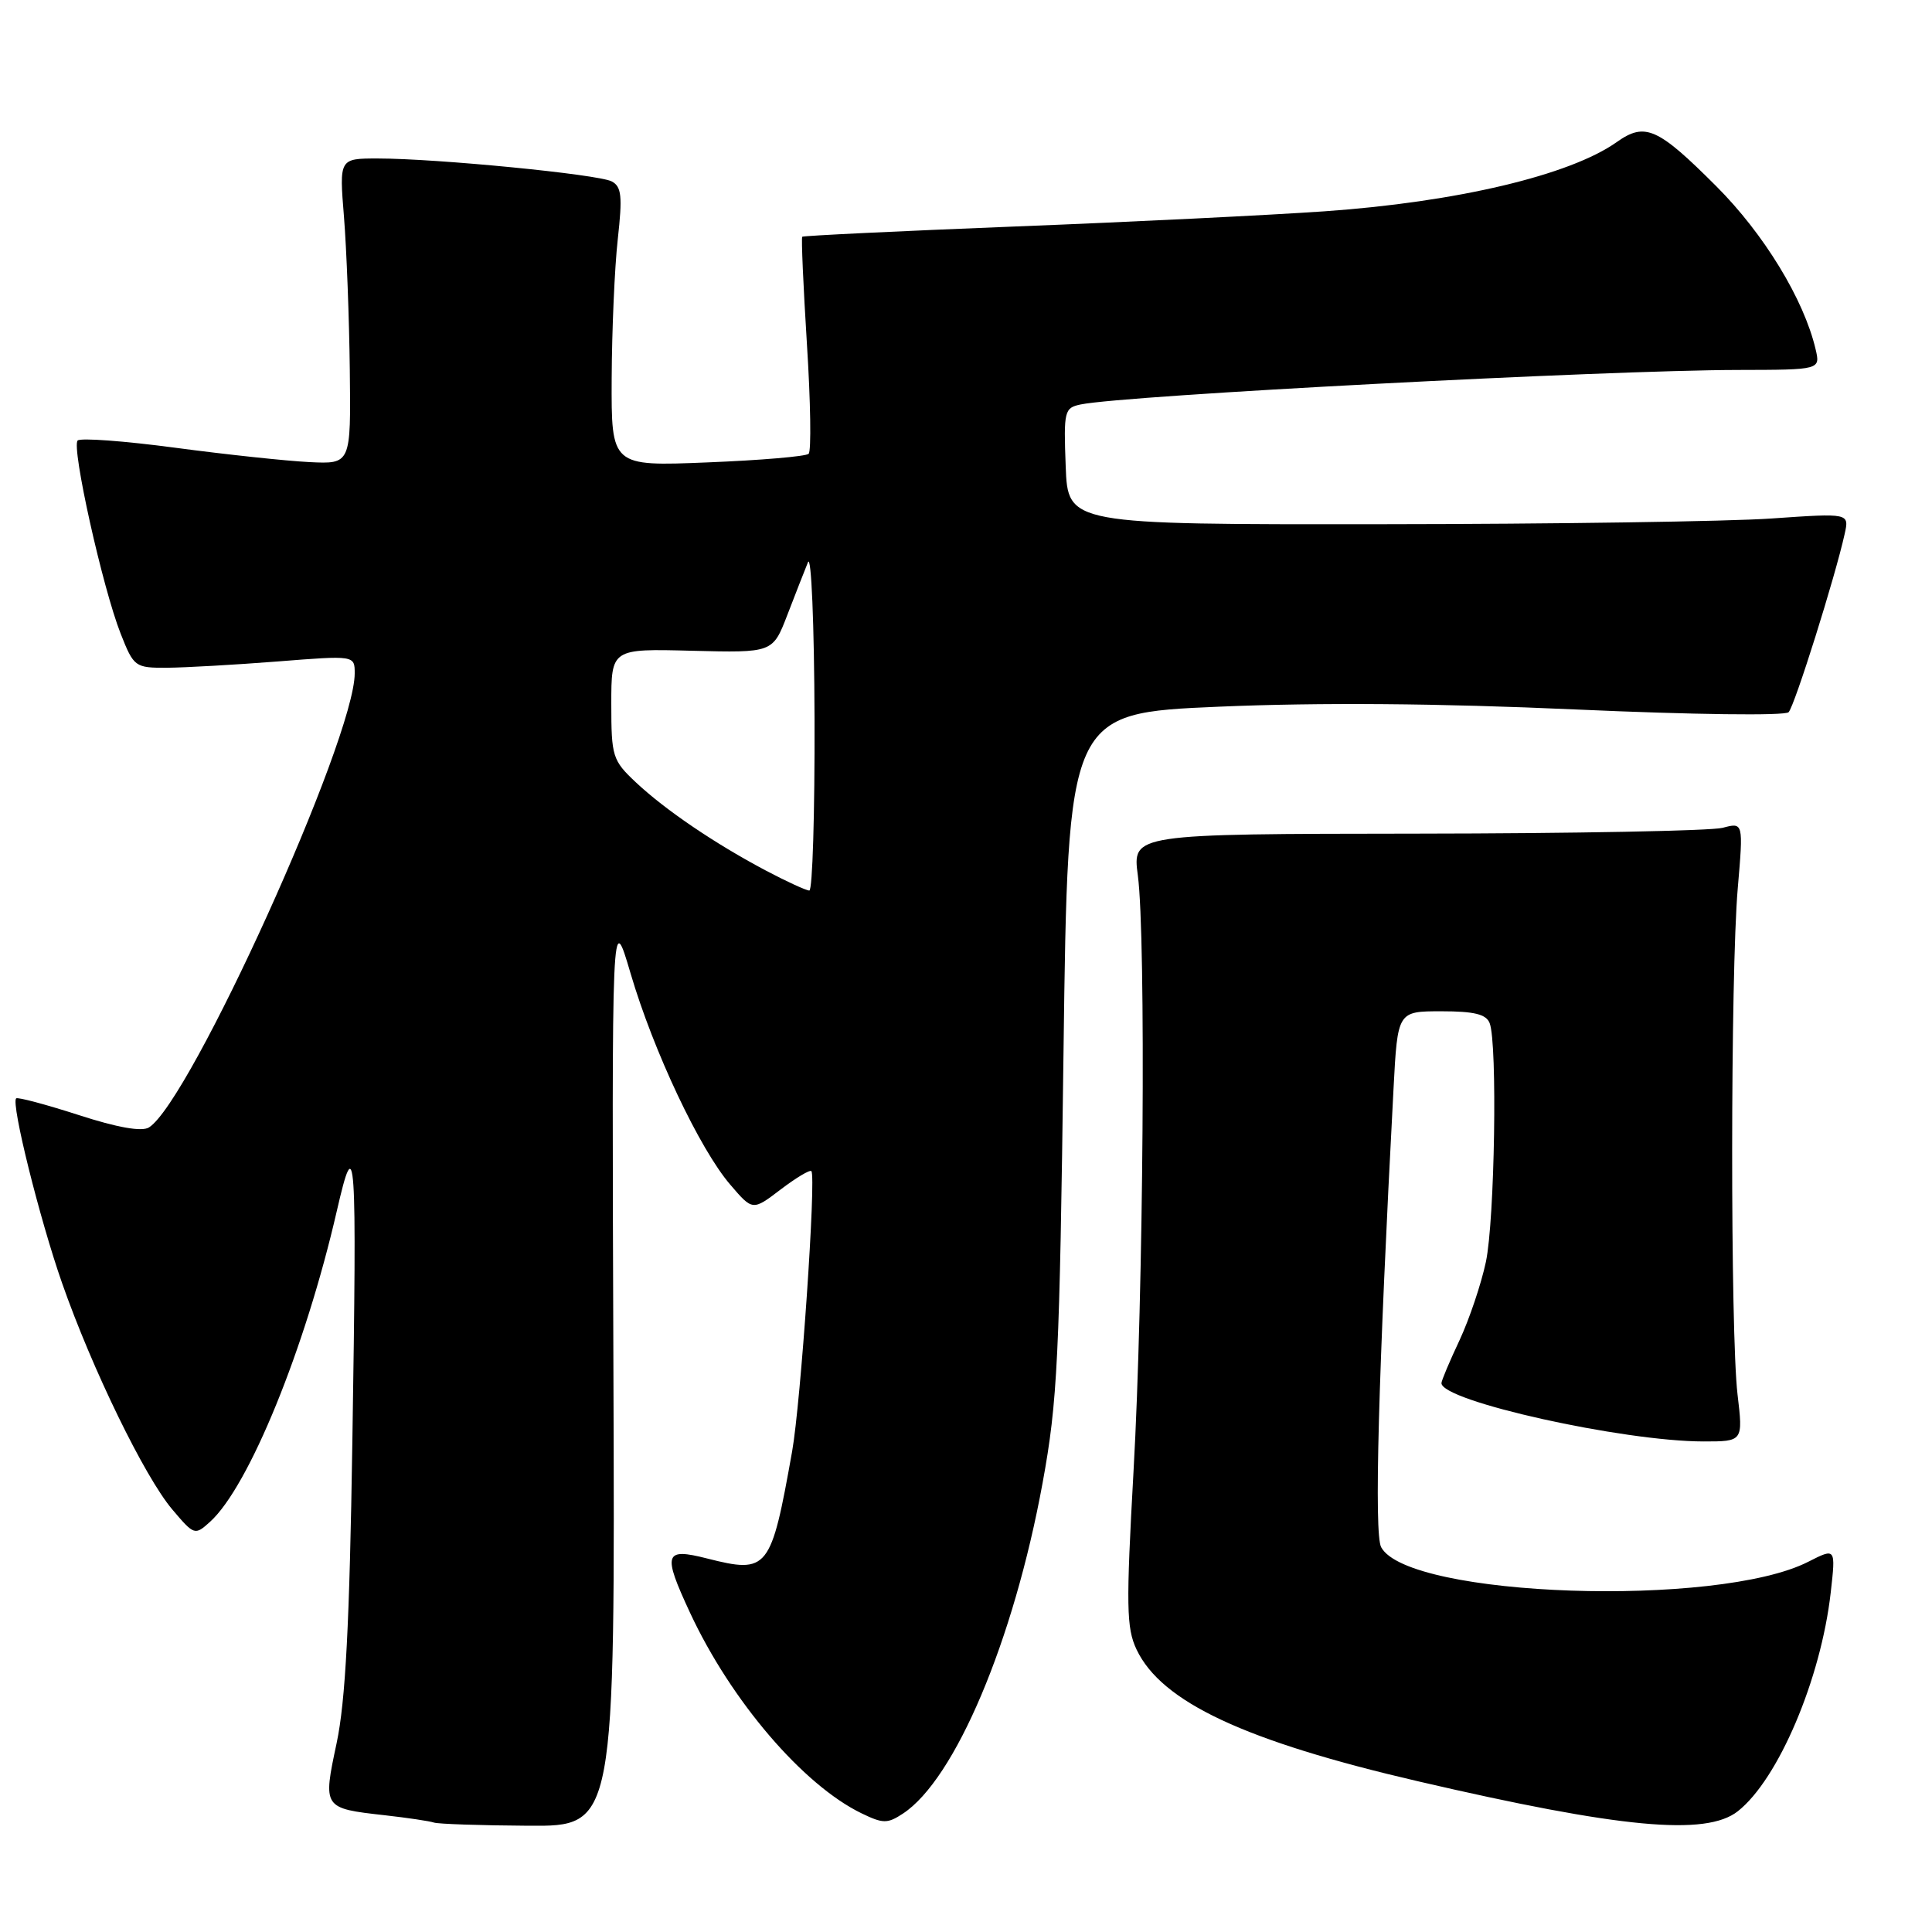 <?xml version="1.0" encoding="UTF-8" standalone="no"?>
<!DOCTYPE svg PUBLIC "-//W3C//DTD SVG 1.1//EN" "http://www.w3.org/Graphics/SVG/1.1/DTD/svg11.dtd" >
<svg xmlns="http://www.w3.org/2000/svg" xmlns:xlink="http://www.w3.org/1999/xlink" version="1.1" viewBox="0 0 256 256">
 <g >
 <path fill="currentColor"
d=" M 81.28 181.25 C 81.06 120.50 81.06 120.50 83.56 129.00 C 86.59 139.28 92.70 152.24 96.76 156.97 C 99.73 160.44 99.73 160.44 103.43 157.62 C 105.47 156.07 107.30 154.97 107.51 155.18 C 108.17 155.84 106.11 185.87 104.96 192.32 C 102.16 208.05 101.77 208.55 93.71 206.51 C 88.01 205.06 87.77 205.82 91.44 213.71 C 96.87 225.37 106.42 236.53 114.17 240.28 C 117.00 241.65 117.59 241.66 119.63 240.32 C 126.55 235.79 134.32 217.41 138.15 196.49 C 140.13 185.70 140.40 180.01 140.92 139.50 C 141.50 94.50 141.50 94.50 161.50 93.64 C 174.90 93.07 190.52 93.19 208.83 94.01 C 224.25 94.70 236.53 94.86 237.00 94.37 C 237.80 93.53 243.18 76.42 244.43 70.74 C 245.04 67.99 245.04 67.99 234.77 68.70 C 229.12 69.10 205.82 69.44 183.00 69.46 C 141.50 69.50 141.50 69.50 141.21 61.78 C 140.93 54.43 141.03 54.04 143.21 53.59 C 149.09 52.38 212.63 49.05 230.36 49.02 C 241.22 49.00 241.22 49.00 240.57 46.25 C 239.02 39.67 233.74 31.00 227.41 24.67 C 219.66 16.92 217.98 16.17 214.25 18.81 C 208.04 23.22 193.05 26.77 175.50 28.00 C 168.35 28.50 149.91 29.41 134.53 30.01 C 119.14 30.62 106.44 31.23 106.30 31.37 C 106.16 31.51 106.44 37.89 106.92 45.56 C 107.41 53.23 107.51 59.78 107.15 60.13 C 106.79 60.48 100.76 60.99 93.75 61.27 C 81.00 61.79 81.00 61.79 81.05 50.14 C 81.08 43.74 81.44 35.43 81.86 31.68 C 82.49 26.00 82.36 24.73 81.06 24.04 C 79.30 23.10 57.83 21.00 50.05 21.00 C 44.95 21.00 44.95 21.00 45.58 28.75 C 45.92 33.01 46.27 42.12 46.35 49.00 C 46.50 61.50 46.50 61.50 41.00 61.23 C 37.98 61.08 29.98 60.23 23.24 59.33 C 16.49 58.43 10.67 58.00 10.29 58.37 C 9.44 59.23 13.59 77.89 15.99 83.97 C 17.73 88.38 17.89 88.50 22.14 88.48 C 24.54 88.46 31.11 88.09 36.75 87.65 C 47.00 86.84 47.00 86.84 47.00 89.23 C 47.00 97.88 25.23 145.93 19.74 149.39 C 18.80 149.98 15.58 149.42 10.40 147.74 C 6.06 146.34 2.34 145.35 2.14 145.54 C 1.44 146.21 5.26 161.55 8.22 170.00 C 12.20 181.38 19.17 195.69 22.82 200.00 C 25.73 203.44 25.82 203.47 27.83 201.65 C 32.97 197.00 40.43 178.72 44.62 160.50 C 47.13 149.58 47.30 152.03 46.69 191.00 C 46.32 215.21 45.78 225.40 44.61 230.95 C 42.77 239.59 42.78 239.61 50.99 240.53 C 54.02 240.87 56.95 241.31 57.50 241.50 C 58.05 241.69 63.67 241.88 70.00 241.92 C 81.50 242.00 81.50 242.00 81.28 181.25 Z  M 230.27 240.00 C 235.63 235.78 241.28 222.49 242.58 211.02 C 243.25 205.09 243.25 205.09 239.61 206.94 C 227.61 213.06 186.57 211.66 183.01 205.01 C 182.06 203.25 182.63 182.26 184.65 144.25 C 185.19 134.00 185.19 134.00 190.99 134.00 C 195.35 134.00 196.94 134.39 197.39 135.58 C 198.43 138.29 198.06 161.63 196.89 167.20 C 196.27 170.12 194.70 174.79 193.39 177.60 C 192.07 180.40 191.00 182.95 191.00 183.27 C 191.00 185.65 215.02 190.99 225.73 191.00 C 230.97 191.00 230.97 191.00 230.23 184.75 C 229.27 176.56 229.29 128.96 230.26 117.73 C 231.01 108.96 231.01 108.96 228.26 109.69 C 226.74 110.09 208.52 110.44 187.77 110.46 C 150.04 110.50 150.04 110.50 150.77 116.00 C 151.86 124.18 151.52 171.58 150.20 194.91 C 149.20 212.84 149.25 215.72 150.60 218.57 C 153.91 225.54 164.94 230.70 187.94 236.04 C 214.68 242.25 226.06 243.32 230.27 240.00 Z  M 101.49 115.36 C 94.69 111.76 88.15 107.32 84.25 103.66 C 81.16 100.75 81.00 100.25 81.00 93.28 C 81.00 85.95 81.00 85.95 91.70 86.23 C 102.39 86.50 102.39 86.50 104.32 81.50 C 105.38 78.75 106.61 75.60 107.06 74.50 C 107.50 73.39 107.89 82.66 107.93 95.25 C 107.97 107.76 107.66 118.00 107.24 118.00 C 106.83 118.00 104.24 116.81 101.49 115.36 Z "/>
</g>
</svg>